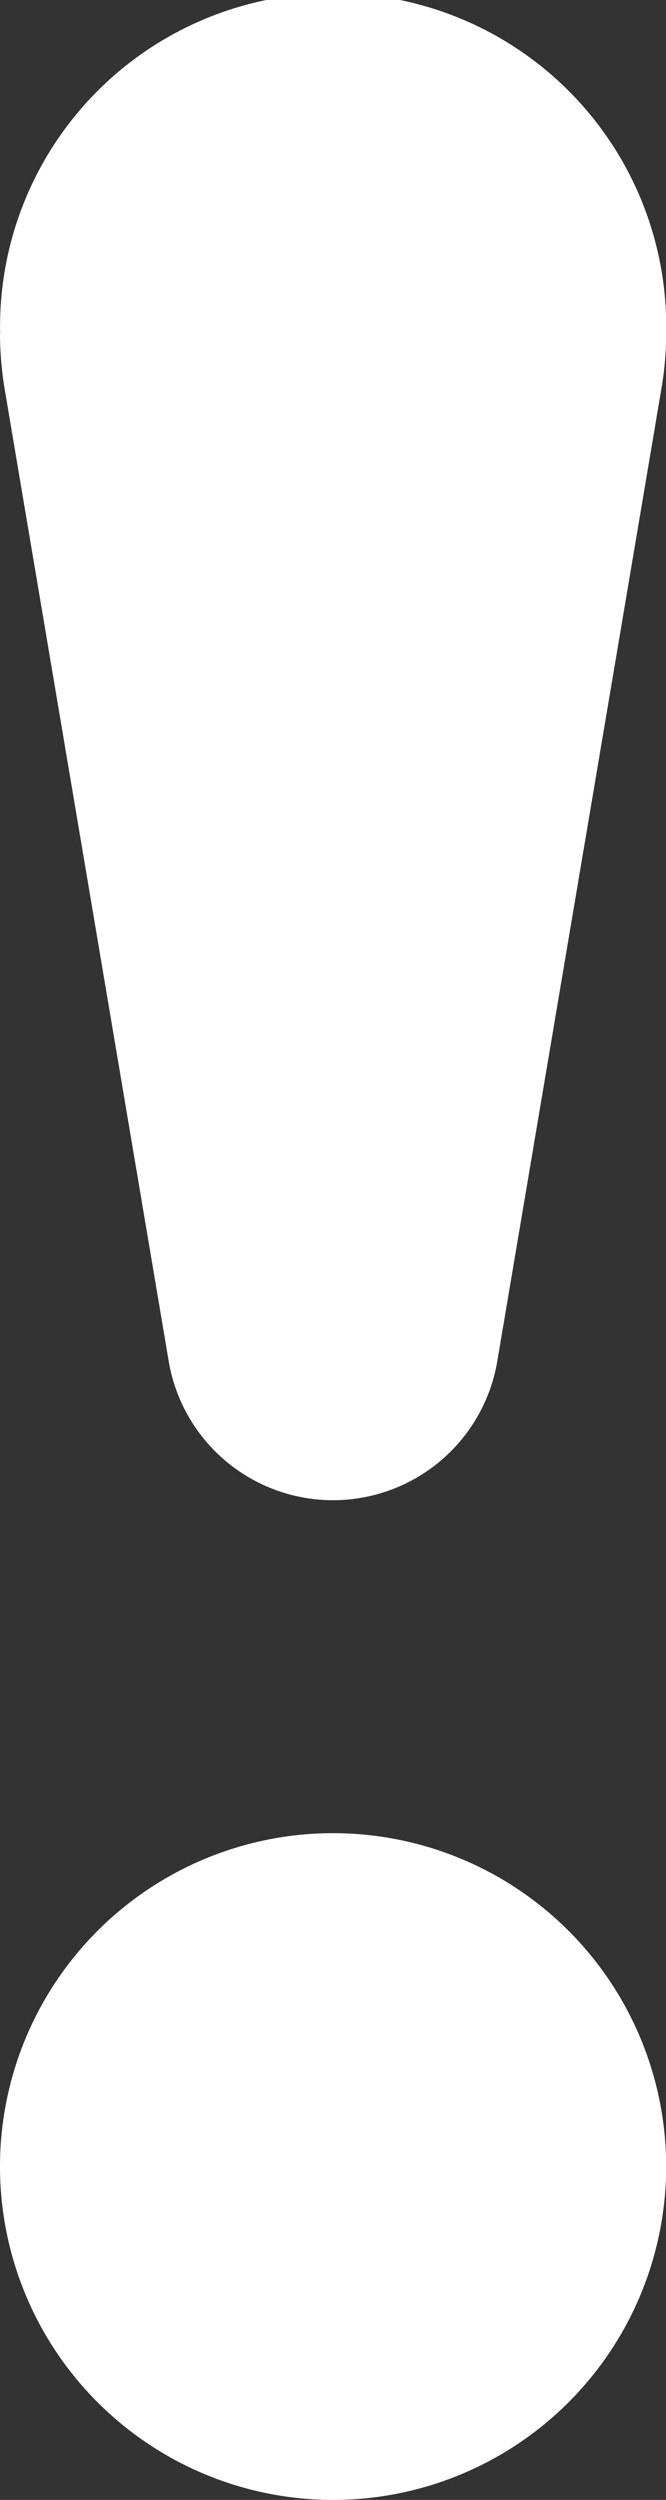 <svg xmlns="http://www.w3.org/2000/svg" viewBox="0 0 4.649 17.435">
  <rect x="0" y="0" width="4.649" height="17.435" fill="#333333" stroke="none"/>
  <defs>
    <style>
      .cls-1 {
        fill: #fff;
      }
    </style>
  </defs>
  <g id="attention-exclamation-triangular-signal" transform="translate(-453 -256)">
    <g id="Attention" transform="translate(453 256)">
      <g id="Group_4369" data-name="Group 4369" transform="translate(0)">
        <path id="Path_1714" data-name="Path 1714" class="cls-1" d="M274.325,233.785a2.325,2.325,0,1,0,2.325,2.325A2.325,2.325,0,0,0,274.325,233.785ZM272,223.325a2.406,2.406,0,0,0,.033.391l1.145,6.779a1.163,1.163,0,0,0,2.293,0l1.145-6.779a2.281,2.281,0,0,0,.034-.39,2.325,2.325,0,1,0-4.649,0Z" transform="translate(-272 -221)"/>
      </g>
    </g>
  </g>
</svg>

